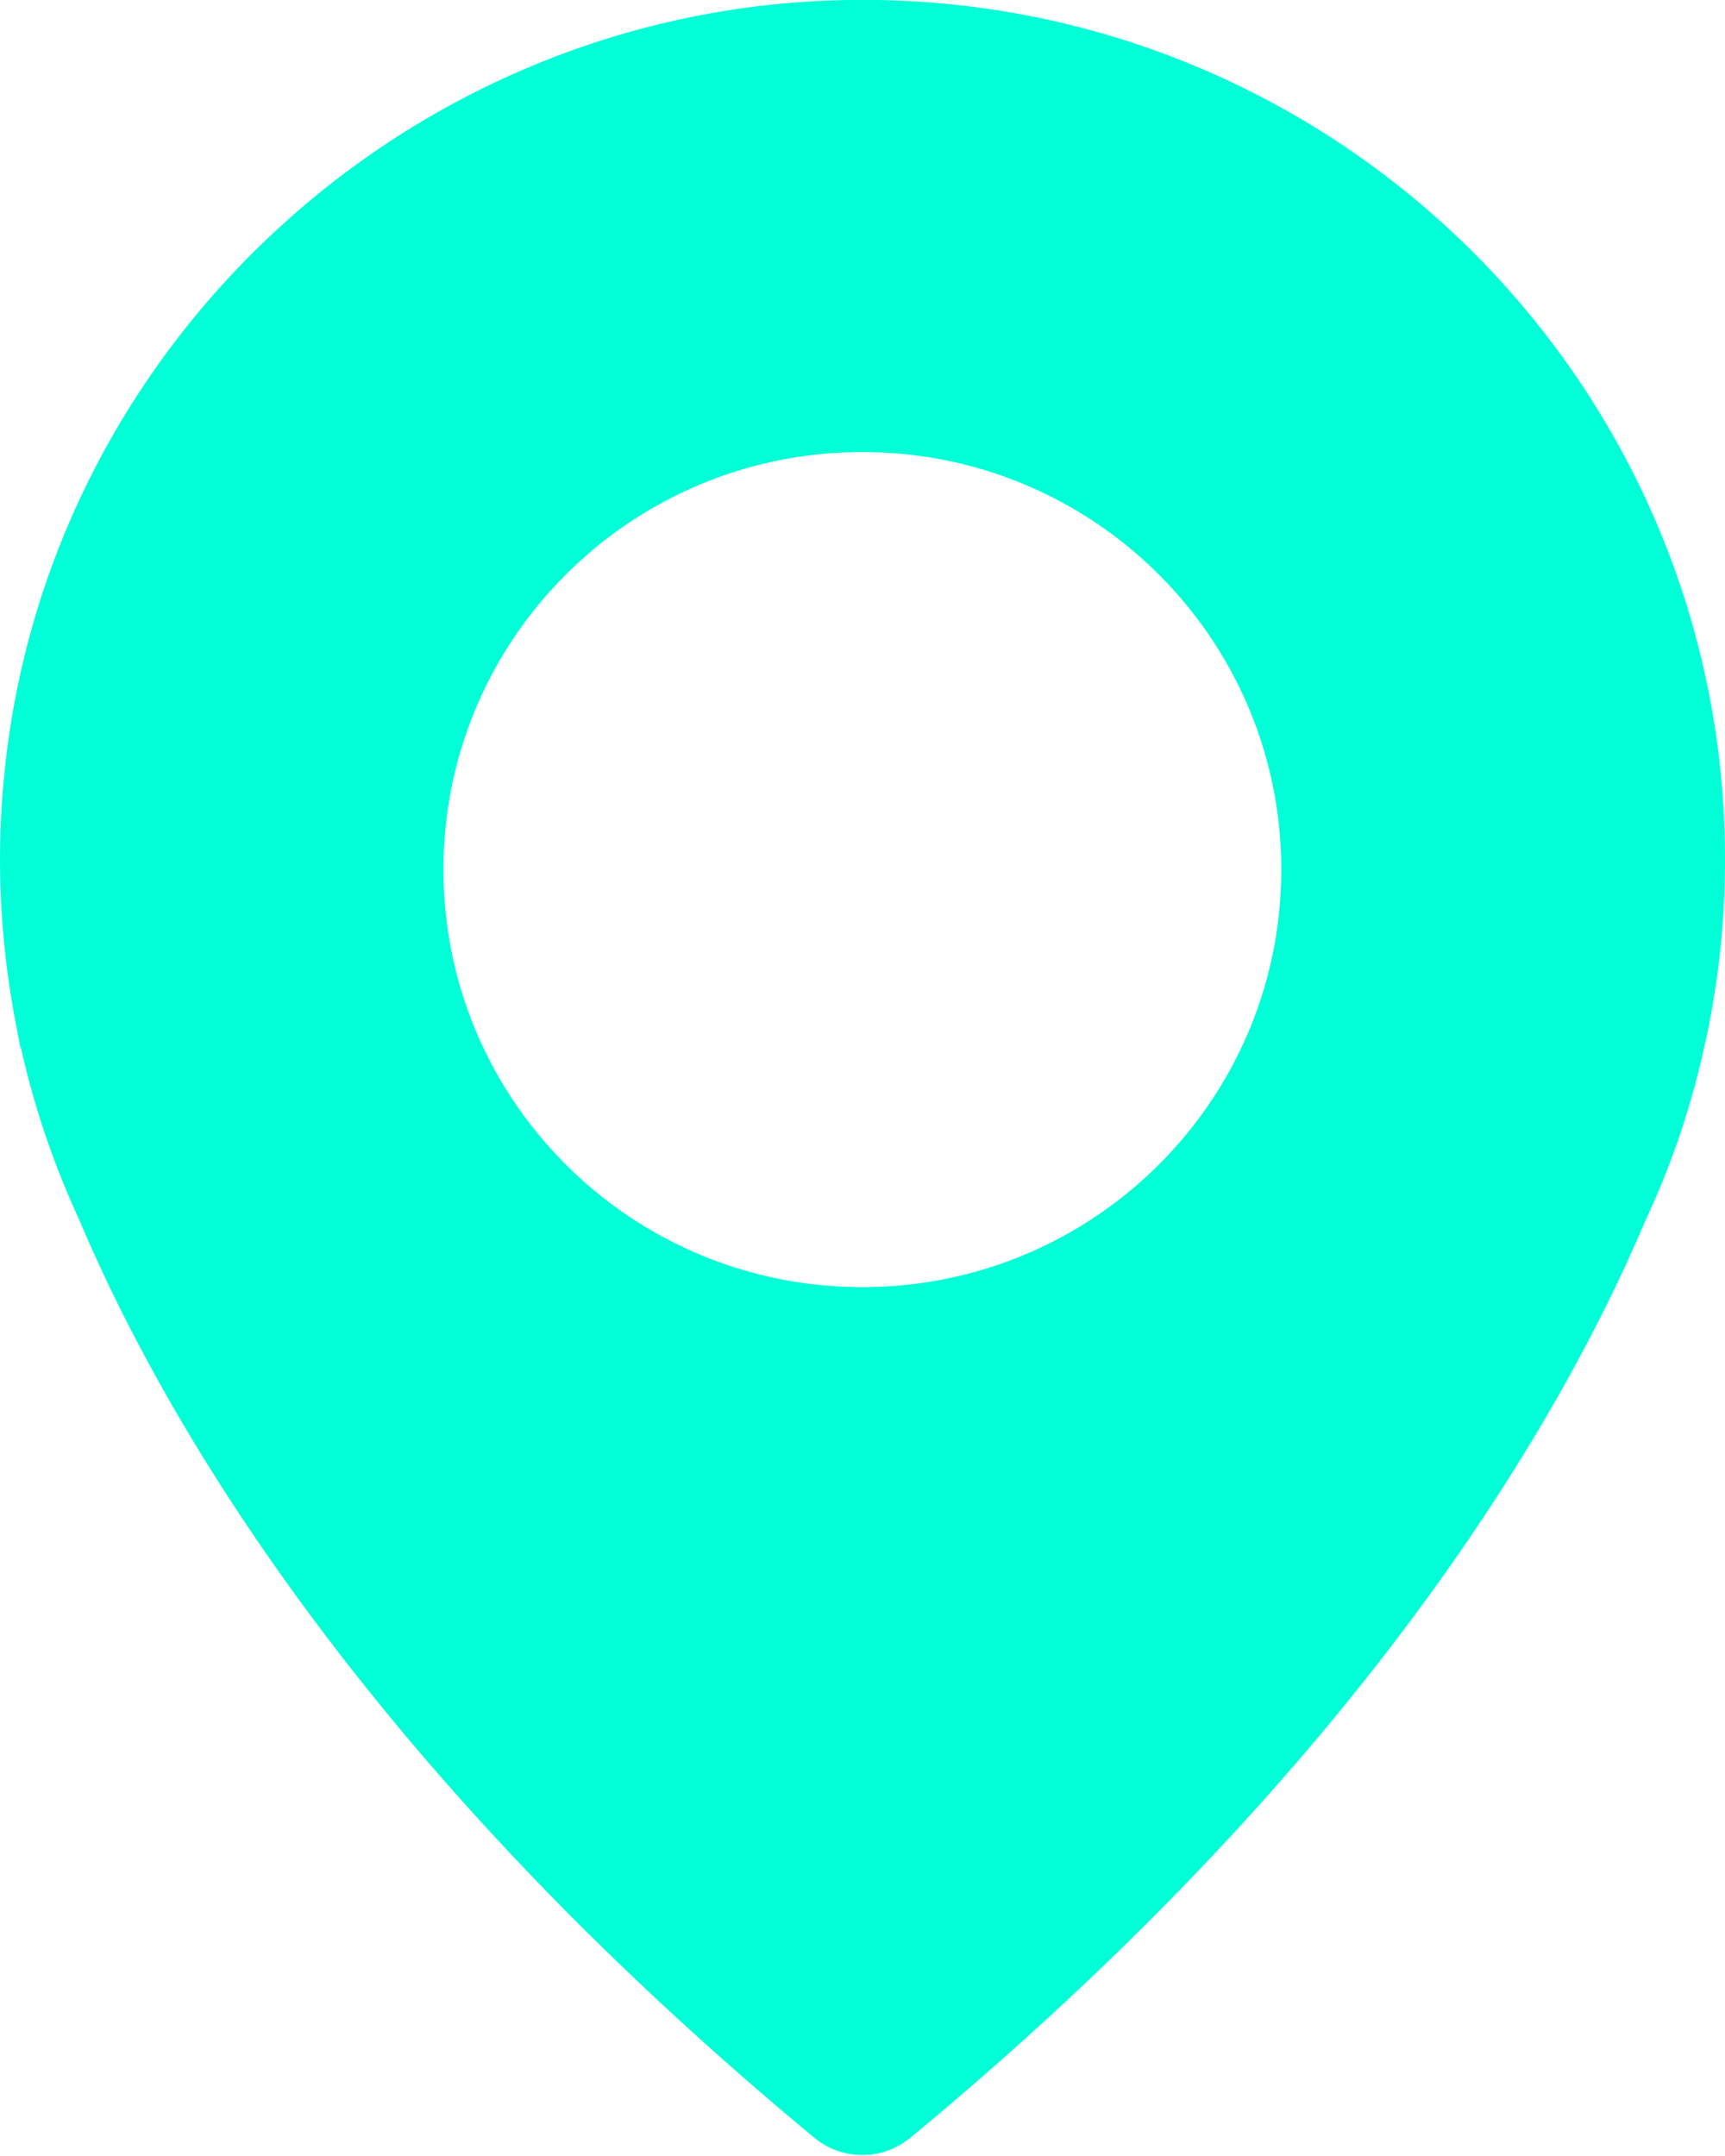 <svg fill="#00ffd7" height="15" width="12" xmlns="http://www.w3.org/2000/svg"><path d="M5.786.003C2.798.108.315 2.432.029 5.398c-.059.594-.025 1.169.08 1.719s.009.064.04.187c.092.412.231.812.404 1.187.601 1.42 1.992 3.797 5.113 6.383a.525.525 0 0 0 .666 0c3.121-2.583 4.512-4.96 5.116-6.386.176-.375.311-.772.404-1.187.028-.12.04-.187.04-.187.071-.369.108-.747.108-1.135C12 2.604 9.197-.117 5.786.003zm.213 8.952c-1.61 0-2.914-1.3-2.914-2.905s1.304-2.905 2.914-2.905 2.914 1.3 2.914 2.905-1.304 2.905-2.914 2.905z"/></svg>
